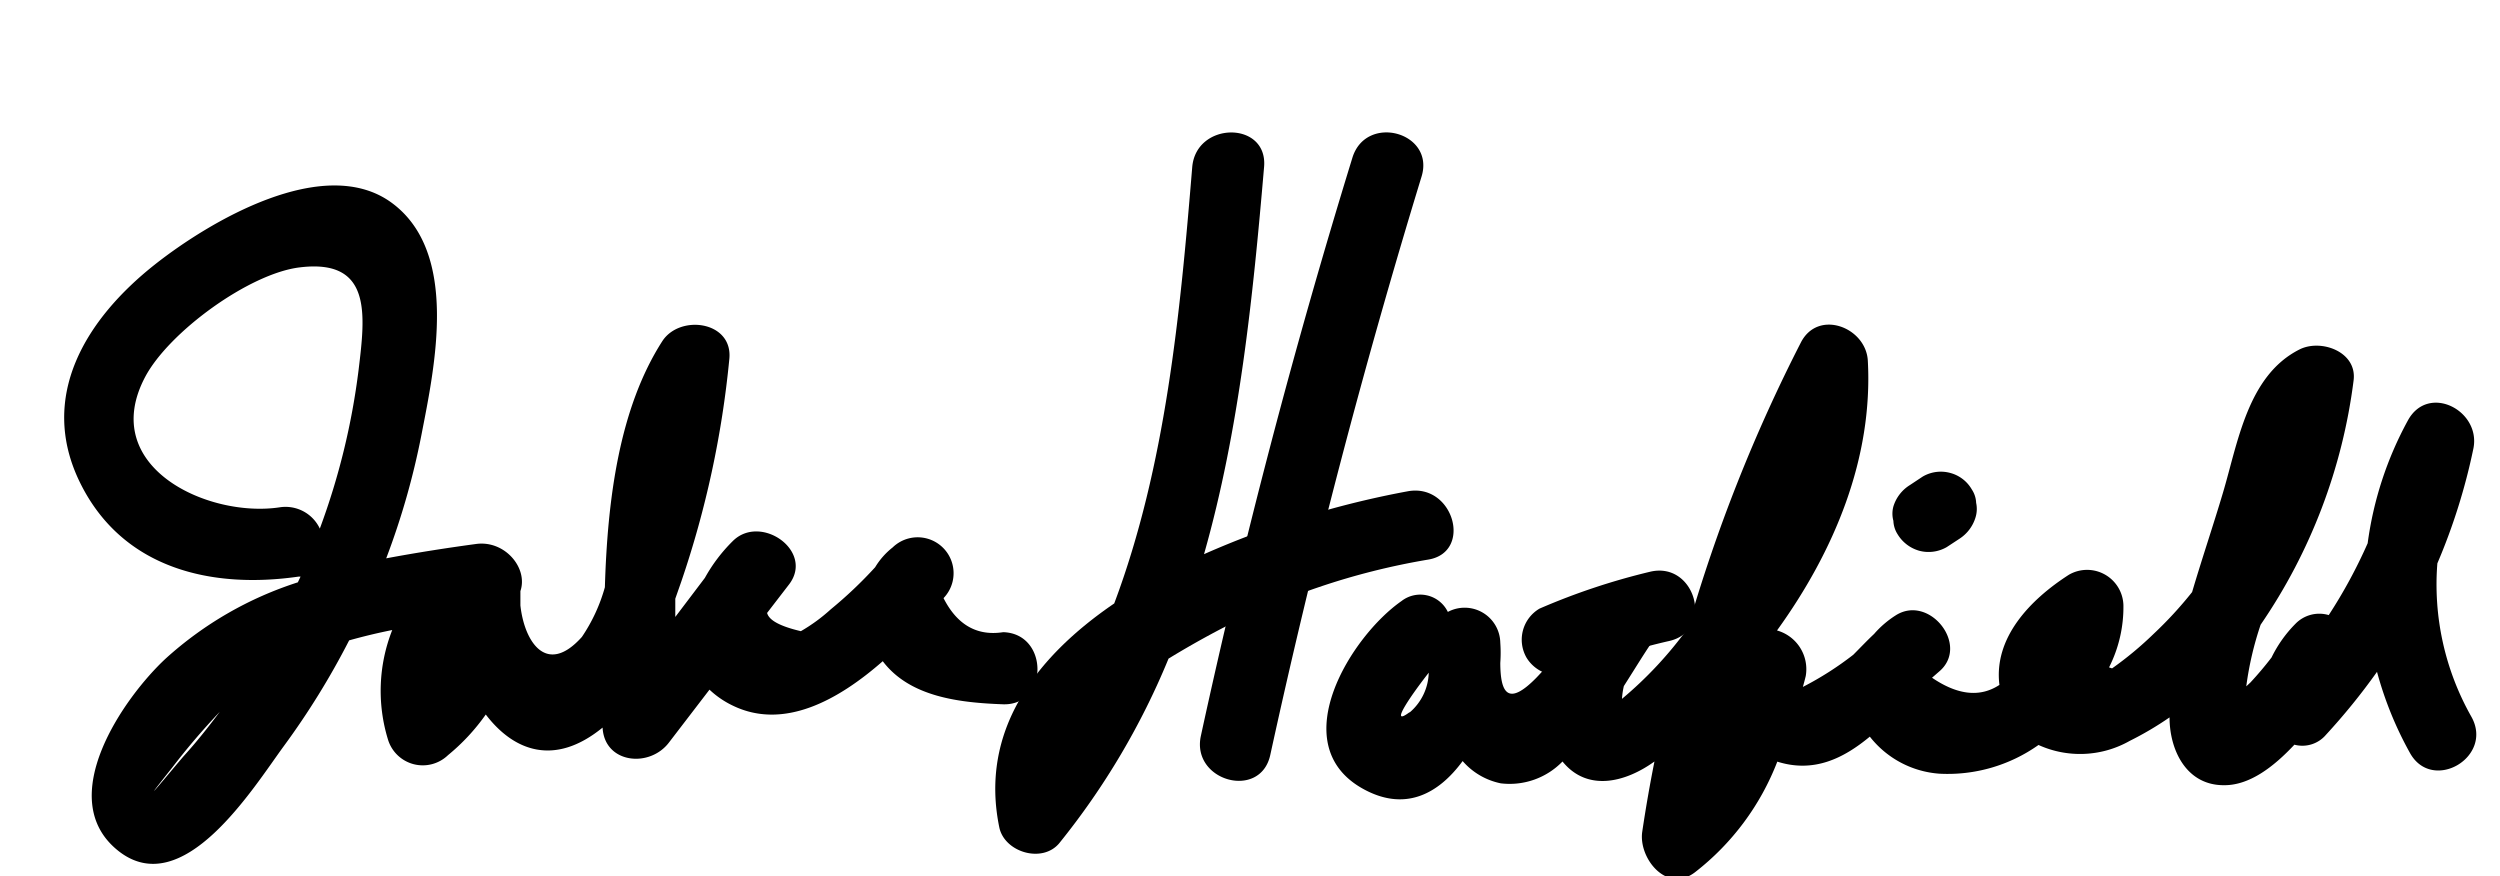 <svg aria-hidden="true" xmlns="http://www.w3.org/2000/svg" viewBox="0 0 174 61" fill="currentColor"><path d="M69.82 44c-1.81.28-3.2-.5-4.15-2.37a2.5 2.5 0 0 0-3.54-3.53 5.12 5.12 0 0 0-1.22 1.38 29.55 29.55 0 0 1-3.09 2.93 11.93 11.93 0 0 1-2.08 1.52c-1.45-.34-2.22-.76-2.35-1.27l1.54-2c1.75-2.32-2-4.93-3.93-3a11.28 11.28 0 0 0-1.94 2.56L47 42.94v-1.27l.42-1.2A68.13 68.13 0 0 0 50.76 25c.28-2.64-3.43-3.15-4.66-1.26-3 4.67-3.82 11-4 17.13a11.83 11.83 0 0 1-1.6 3.46c-2.45 2.74-4 .36-4.28-2.19v-1c.55-1.6-1.08-3.55-3.08-3.28s-4.18.61-6.26 1a52.46 52.46 0 0 0 2.45-8.58c.93-4.78 2.64-12.7-2.06-16.16s-12.69 1.29-16.49 4.29c-4.77 3.77-8.17 9.18-5.2 15.2s9.21 7.39 15.21 6.52h.13l-.19.4a25.1 25.1 0 0 0-9.18 5.29C8.61 48.54 3.7 55.58 8.21 59.2s9.41-4.36 11.55-7.28a53.8 53.8 0 0 0 4.54-7.35c1-.28 2-.52 3-.72a11.54 11.54 0 0 0-.3 7.61 2.53 2.53 0 0 0 4.18 1.1 14.27 14.27 0 0 0 2.63-2.83c1.92 2.52 4.76 3.66 8.13.91.13 2.51 3.3 2.84 4.65 1L49.38 48A6.31 6.31 0 0 0 51 49.11c3.56 1.73 7.36-.39 10.44-3.09 1.9 2.51 5.38 2.89 8.4 3 3.16.07 3.16-4.93-.02-5.02Zm-50.36-8.69c-5 .75-12.66-2.82-9.36-9.07 1.66-3.14 7.26-7.21 10.76-7.63 5.05-.62 4.56 3.3 4.1 7.12a49.1 49.1 0 0 1-2.7 11.06 2.64 2.64 0 0 0-2.8-1.48ZM12.81 52.6c-.52.59-3.85 4.63-.83.83a48 48 0 0 1 3.32-3.89c-.79 1.05-1.6 2.08-2.49 3.06Z"/><path d="M98 34.19a63.74 63.74 0 0 0-14.2 4.38c2.46-8.65 3.4-17.84 4.18-26.95.28-3.21-4.72-3.19-5 0-.84 10.19-1.84 20.82-5.43 30.38-5.54 3.78-9.37 8.91-8 15.58.36 1.74 3 2.53 4.18 1.1a51.66 51.66 0 0 0 7.6-12.84 62.8 62.8 0 0 1 3.31-1.89 48.75 48.75 0 0 1 14.75-5c3.13-.5 1.79-5.32-1.39-4.76Z"/><path d="M94.12 11Q88 30.88 83.58 51.22c-.68 3.14 4.14 4.48 4.83 1.33q4.44-20.34 10.53-40.26c.95-3.09-3.88-4.41-4.82-1.29ZM172 49.87a18.68 18.68 0 0 1-2.36-10.66 42 42 0 0 0 2.51-8c.53-2.65-3.16-4.55-4.57-1.93a24.57 24.57 0 0 0-2.79 8.53 35.29 35.29 0 0 1-2.71 5 2.31 2.31 0 0 0-2.32.61 8.77 8.77 0 0 0-1.66 2.34q-.69.9-1.47 1.74l-.29.27a22.57 22.57 0 0 1 1-4.29 38.59 38.59 0 0 0 6.47-17c.26-2-2.27-2.91-3.76-2.16-3.62 1.82-4.29 6.49-5.34 10-.65 2.19-1.44 4.52-2.14 6.89a27.34 27.34 0 0 1-2.68 2.91 24.22 24.22 0 0 1-2.89 2.4l-.21-.07a9.3 9.3 0 0 0 1-4.33A2.53 2.53 0 0 0 144 40c-2.71 1.74-5.25 4.39-4.84 7.67-1.34.88-2.9.72-4.69-.5l.47-.41c2.2-1.81-.65-5.43-3-3.93a6.82 6.82 0 0 0-1.5 1.29c-.5.47-1 1-1.45 1.45a22.33 22.33 0 0 1-3.51 2.24c.07-.25.14-.51.2-.76a2.8 2.8 0 0 0-2-3.17c4-5.54 6.69-12 6.32-18.78-.13-2.32-3.46-3.61-4.66-1.26a110.78 110.78 0 0 0-7.87 19.89 27.19 27.19 0 0 1-4.58 4.91 5.31 5.31 0 0 1 .13-.89c.85-1.33 1.59-2.56 2.18-3.37 1.67-2.29-2-5.11-3.93-3a16.88 16.88 0 0 0-2.31 3.3 19.24 19.24 0 0 1-2 2.46c-2.06 2.12-2.53 1-2.54-1a9.83 9.83 0 0 0 0-1.41 2.48 2.48 0 0 0-3.65-2.14 2.13 2.13 0 0 0-3.22-.76c-3.52 2.45-8.14 9.89-2.81 13 3 1.74 5.37.44 7.06-1.86a4.78 4.78 0 0 0 2.65 1.55 5.12 5.12 0 0 0 4.3-1.52c1.72 2.12 4.36 1.47 6.4 0a99.86 99.86 0 0 0-.85 4.89c-.27 1.84 1.71 4.32 3.67 2.82a17.88 17.88 0 0 0 5.73-7.7c2.53.8 4.59-.21 6.44-1.74a6.76 6.76 0 0 0 4.86 2.58 10.93 10.93 0 0 0 6.88-2 7 7 0 0 0 6.34-.28 22.47 22.47 0 0 0 2.78-1.64c0 2.27 1.17 4.75 3.82 4.72 1.74 0 3.4-1.25 4.87-2.82a2.15 2.15 0 0 0 2.19-.68 44.38 44.38 0 0 0 3.56-4.39 24.93 24.93 0 0 0 2.29 5.64c1.55 2.81 5.87.29 4.27-2.53Zm-73.91-.29c-1.51 1.12.28-1.4 1.35-2.76a3.76 3.76 0 0 1-1.32 2.76Z"/><path d="M114.86 39.79a46.5 46.5 0 0 0-7.71 2.57 2.51 2.51 0 0 0-.9 3.42 2.56 2.56 0 0 0 3.42.9 40.18 40.18 0 0 1 6.52-2.07c3.14-.73 1.81-5.55-1.33-4.82ZM137.54 35a1.8 1.8 0 0 0-.3-.93 2.46 2.46 0 0 0-1.49-1.15 2.5 2.5 0 0 0-1.93.25l-.89.59a2.67 2.67 0 0 0-1.15 1.49 1.89 1.89 0 0 0 0 1 1.85 1.85 0 0 0 .29.93 2.58 2.58 0 0 0 1.5 1.15 2.52 2.52 0 0 0 1.92-.25l.9-.59A2.7 2.7 0 0 0 137.5 36a2 2 0 0 0 .04-1Z"/></svg>
